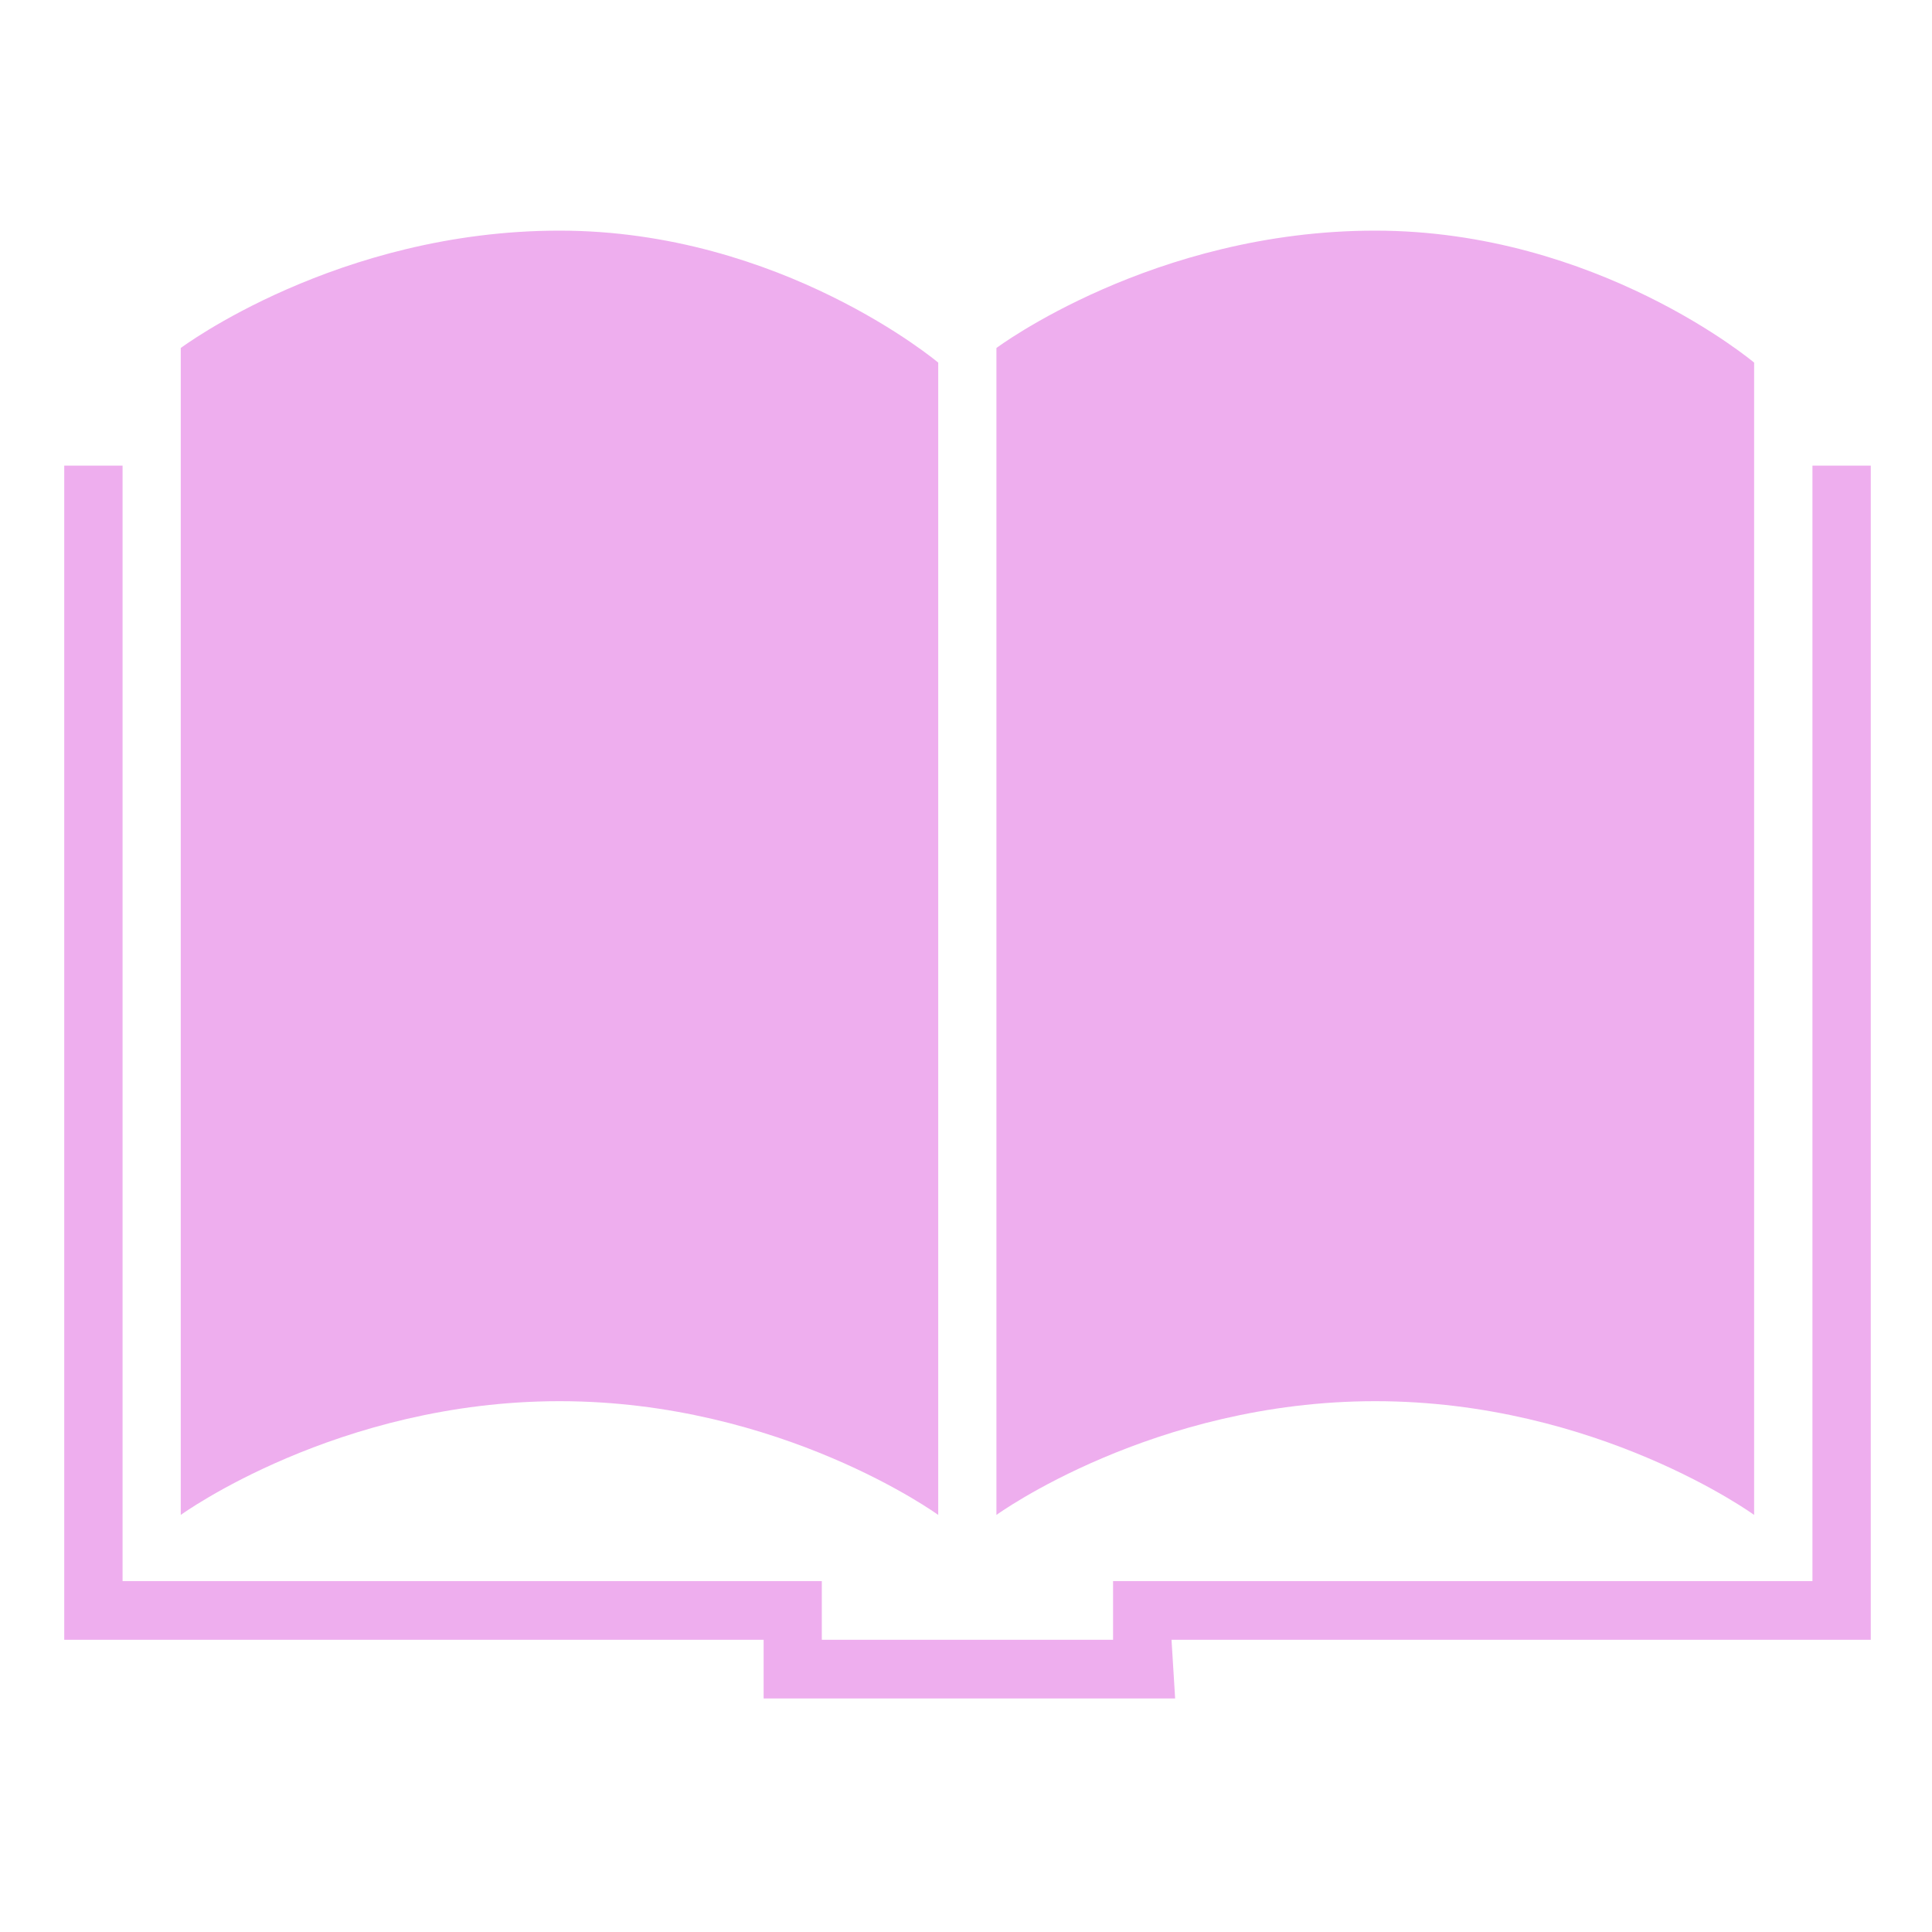 <?xml version="1.0" standalone="no"?><!DOCTYPE svg PUBLIC "-//W3C//DTD SVG 1.1//EN" "http://www.w3.org/Graphics/SVG/1.1/DTD/svg11.dtd"><svg t="1538476957872" class="icon" style="" viewBox="0 0 1024 1024" version="1.1" xmlns="http://www.w3.org/2000/svg" p-id="27779" xmlns:xlink="http://www.w3.org/1999/xlink" width="32" height="32"><defs><style type="text/css"></style></defs><path d="M497.28 802.944V192.192S414.272 122.24 296.576 122.24c-117.76 0-200.768 62.208-200.768 62.208v618.496s83.008-60.288 200.768-60.288c117.696 0 200.704 60.288 200.704 60.288z m432.448 0V192.192S846.72 122.24 728.896 122.24c-117.696 0-200.768 62.208-200.768 62.208v618.496s83.008-60.288 200.768-60.288c117.824 0 200.832 60.288 200.832 60.288z m61.76-556.16h-30.848v591.232H589.952v31.104H435.584v-31.104H64.96V246.784H34.048v622.336h370.688v31.104h218.112l-1.92-31.104h370.624V246.784h-0.064z" fill="#EEAEEE" p-id="27780"></path></svg>